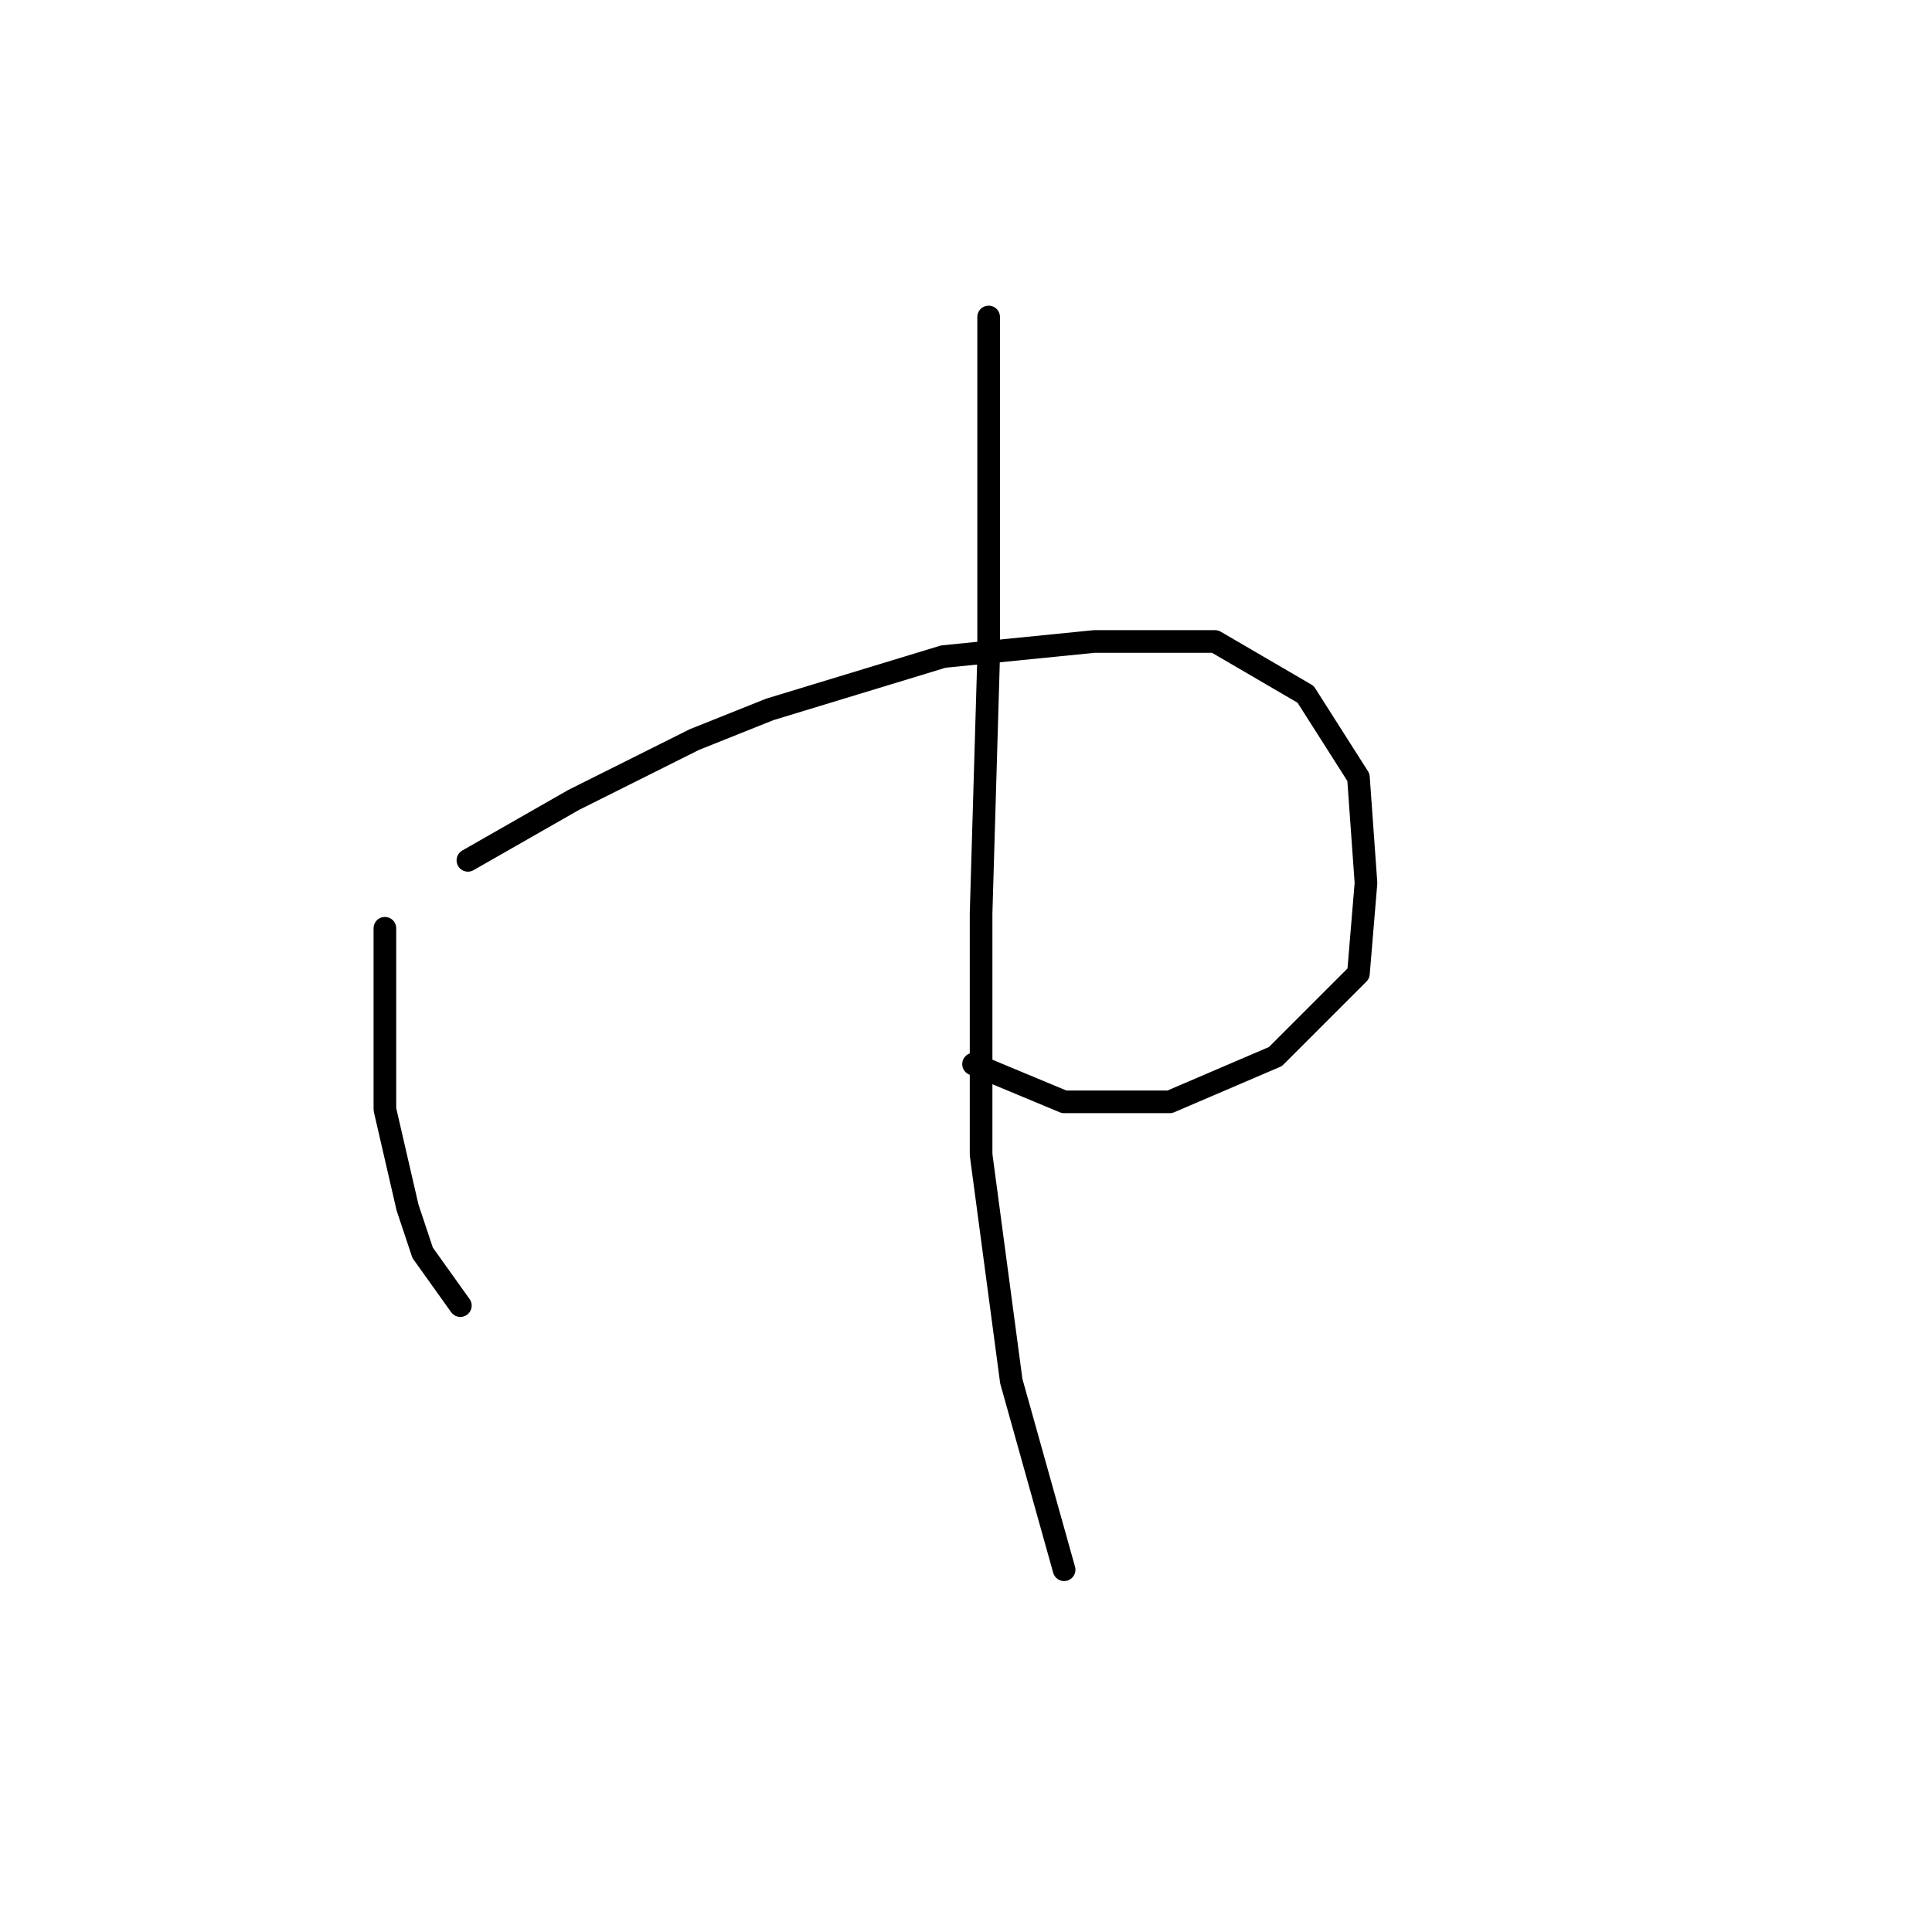 <?xml version="1.0" standalone="no"?>
    <svg width="256" height="256" xmlns="http://www.w3.org/2000/svg" version="1.1">
    <polyline stroke="black" stroke-width="3" stroke-linecap="round" fill="transparent" stroke-linejoin="round" points="51 123 51 135 51 147 54 160 56 166 61 173 61 173 " />
        <polyline stroke="black" stroke-width="3" stroke-linecap="round" fill="transparent" stroke-linejoin="round" points="62 114 69 110 76 106 92 98 102 94 125 87 145 85 161 85 173 92 180 103 181 117 180 129 169 140 155 146 141 146 129 141 129 141 " />
        <polyline stroke="black" stroke-width="3" stroke-linecap="round" fill="transparent" stroke-linejoin="round" points="131 42 131 51 131 60 131 87 130 121 130 153 134 183 141 208 141 208 " />
        </svg>
